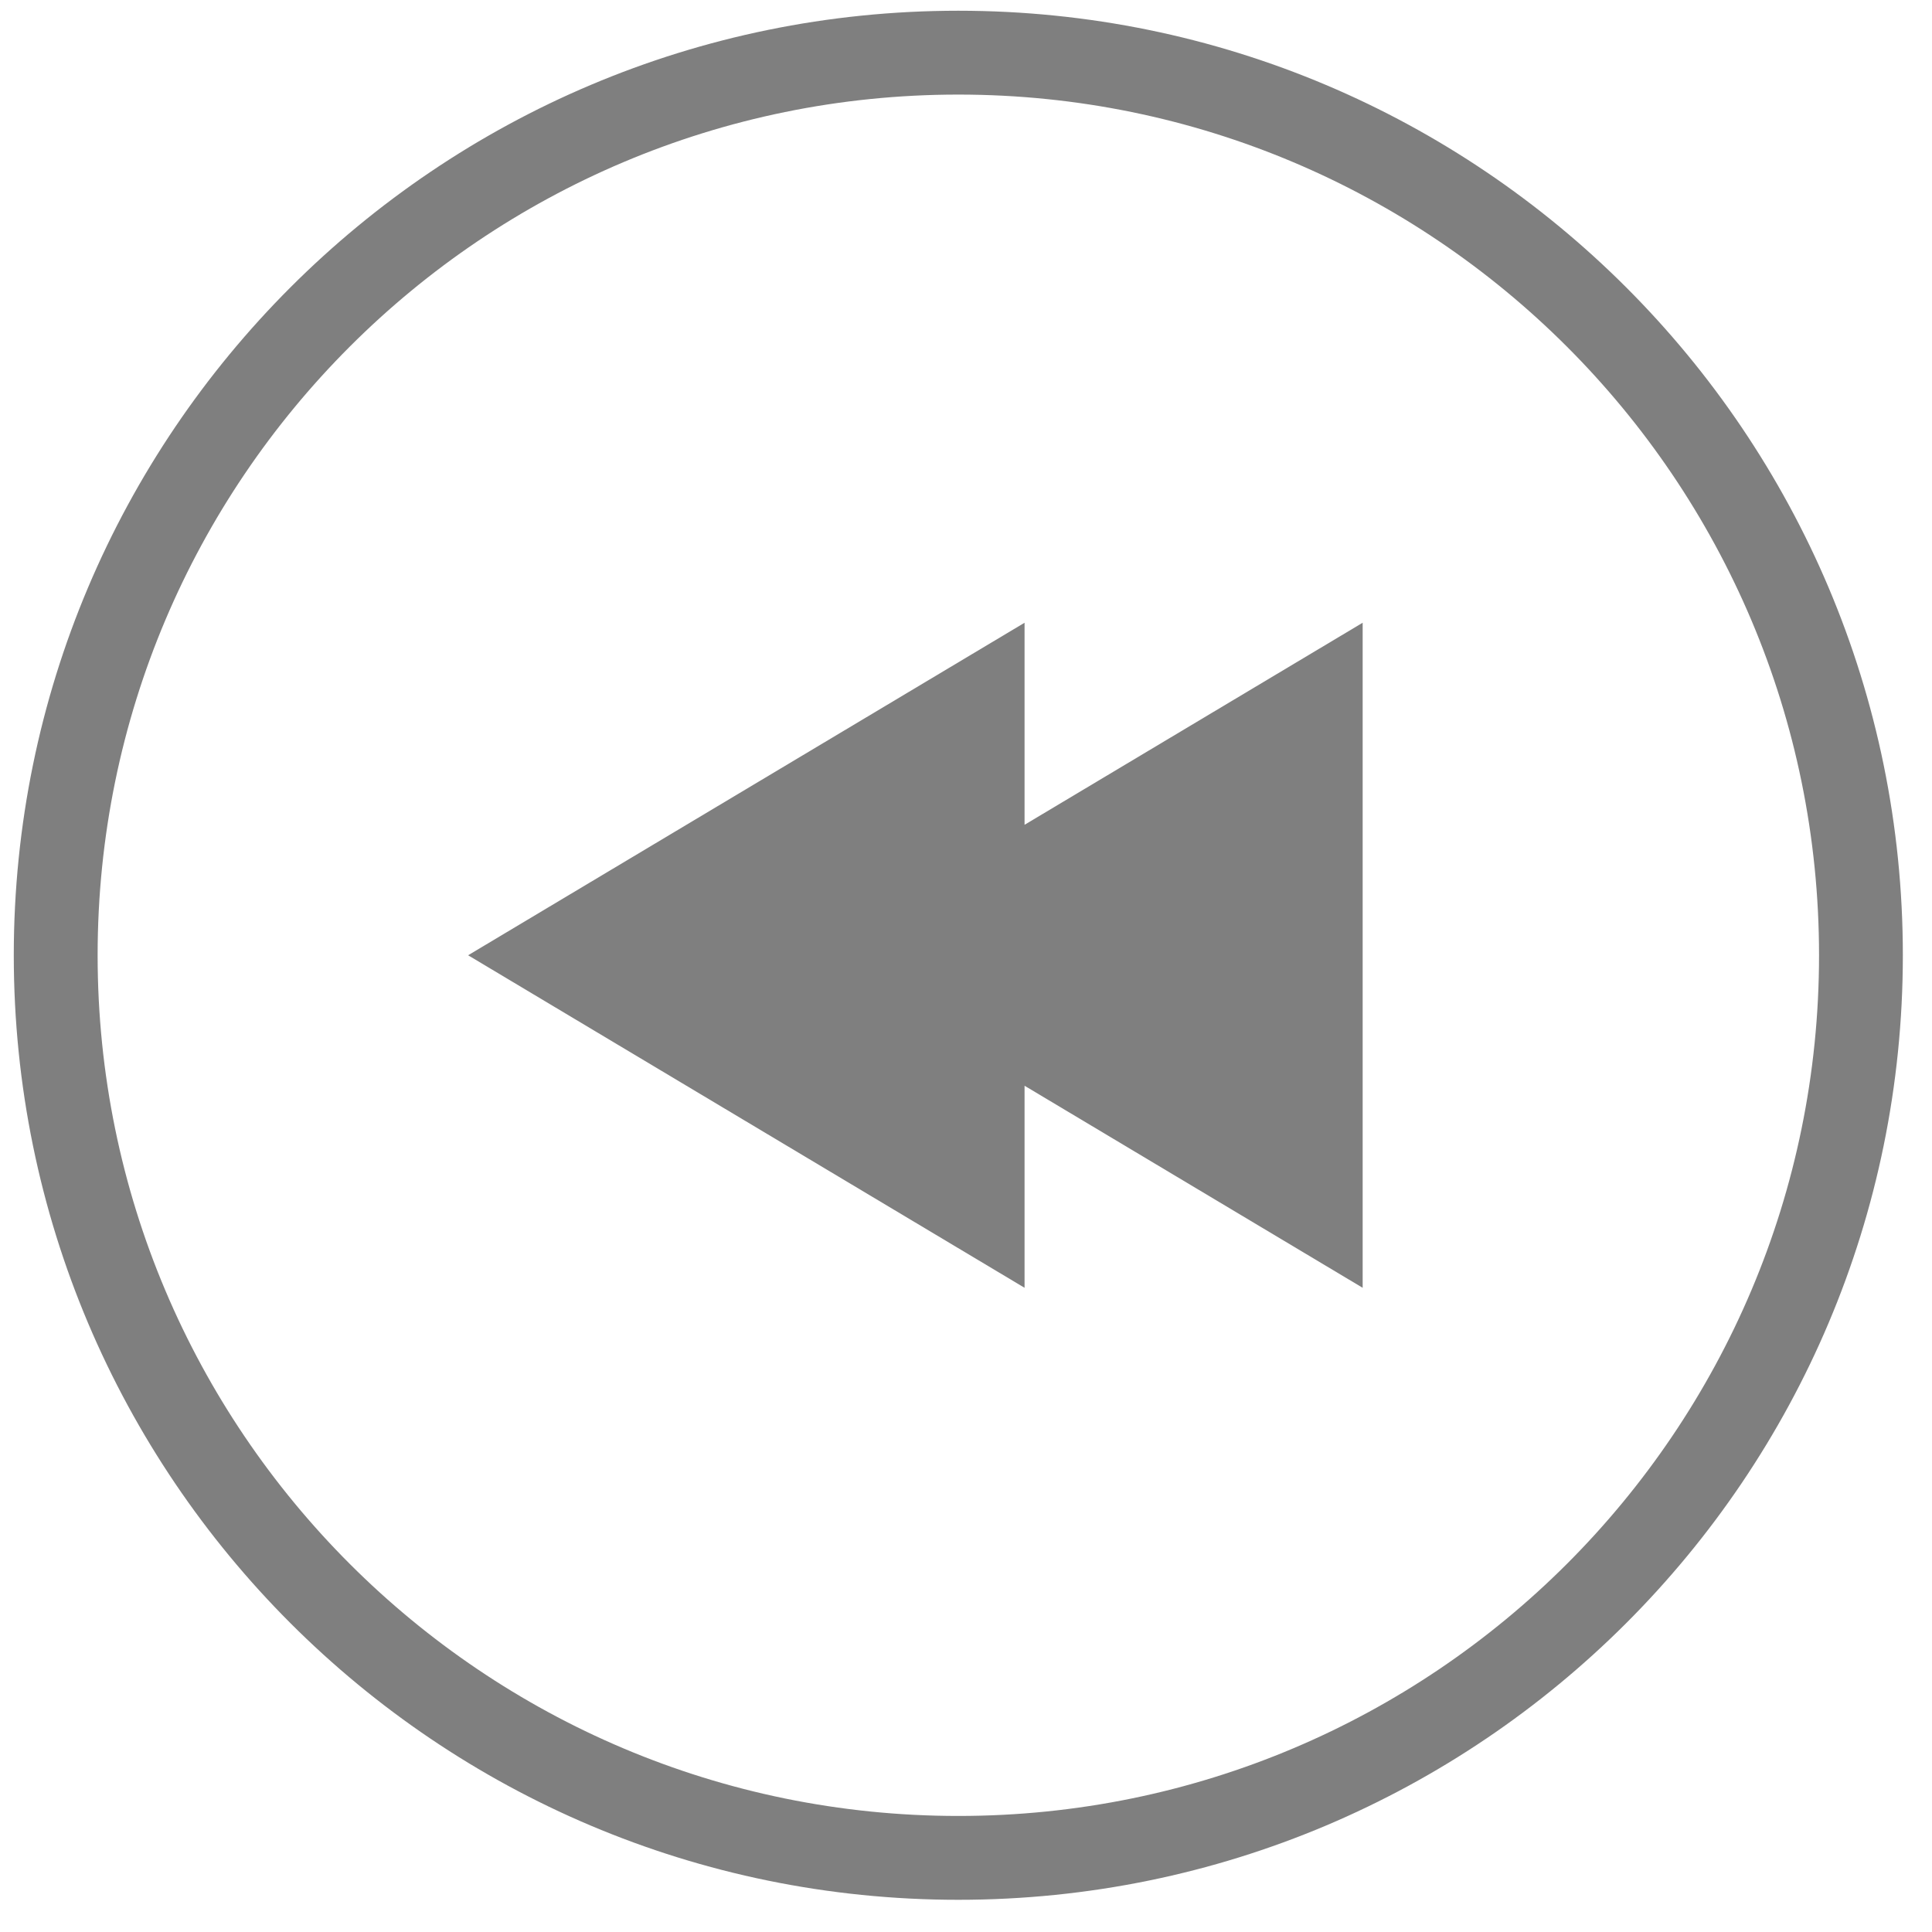 <?xml version="1.0" encoding="UTF-8" standalone="no"?>
<svg width="45px" height="45px" viewBox="0 0 45 45" version="1.1" xmlns="http://www.w3.org/2000/svg" xmlns:xlink="http://www.w3.org/1999/xlink" xmlns:sketch="http://www.bohemiancoding.com/sketch/ns">
    <!-- Generator: Sketch 3.2.2 (9983) - http://www.bohemiancoding.com/sketch -->
    <title>Rewind</title>
    <desc>Created with Sketch.</desc>
    <defs></defs>
    <g id="Icons" stroke="none" stroke-width="1" fill="none" fill-rule="evenodd" sketch:type="MSPage">
        <g id="Rewind" sketch:type="MSLayerGroup" fill="#7F7F7F">
            <path d="M22.321,0.25 C10.171,0.25 0.321,10.1 0.321,22.25 C0.321,34.4 10.171,44.25 22.321,44.25 C34.472,44.25 44.321,34.4 44.321,22.25 C44.321,10.1 34.472,0.25 22.321,0.25 L22.321,0.25 Z M22.321,42.297 C11.25,42.297 2.274,33.322 2.274,22.25 C2.274,11.178 11.25,2.203 22.321,2.203 C33.393,2.203 42.369,11.178 42.369,22.25 C42.369,33.322 33.393,42.297 22.321,42.297 L22.321,42.297 Z" id="Fill-13" sketch:type="MSShapeGroup"></path>
            <path d="M10.903,22.25 L23.864,29.995 L23.864,25.289 L31.739,29.995 L31.739,14.505 L23.864,19.211 L23.864,14.505 L10.903,22.25" id="Fill-14" sketch:type="MSShapeGroup"></path>
        </g>
    </g>
</svg>